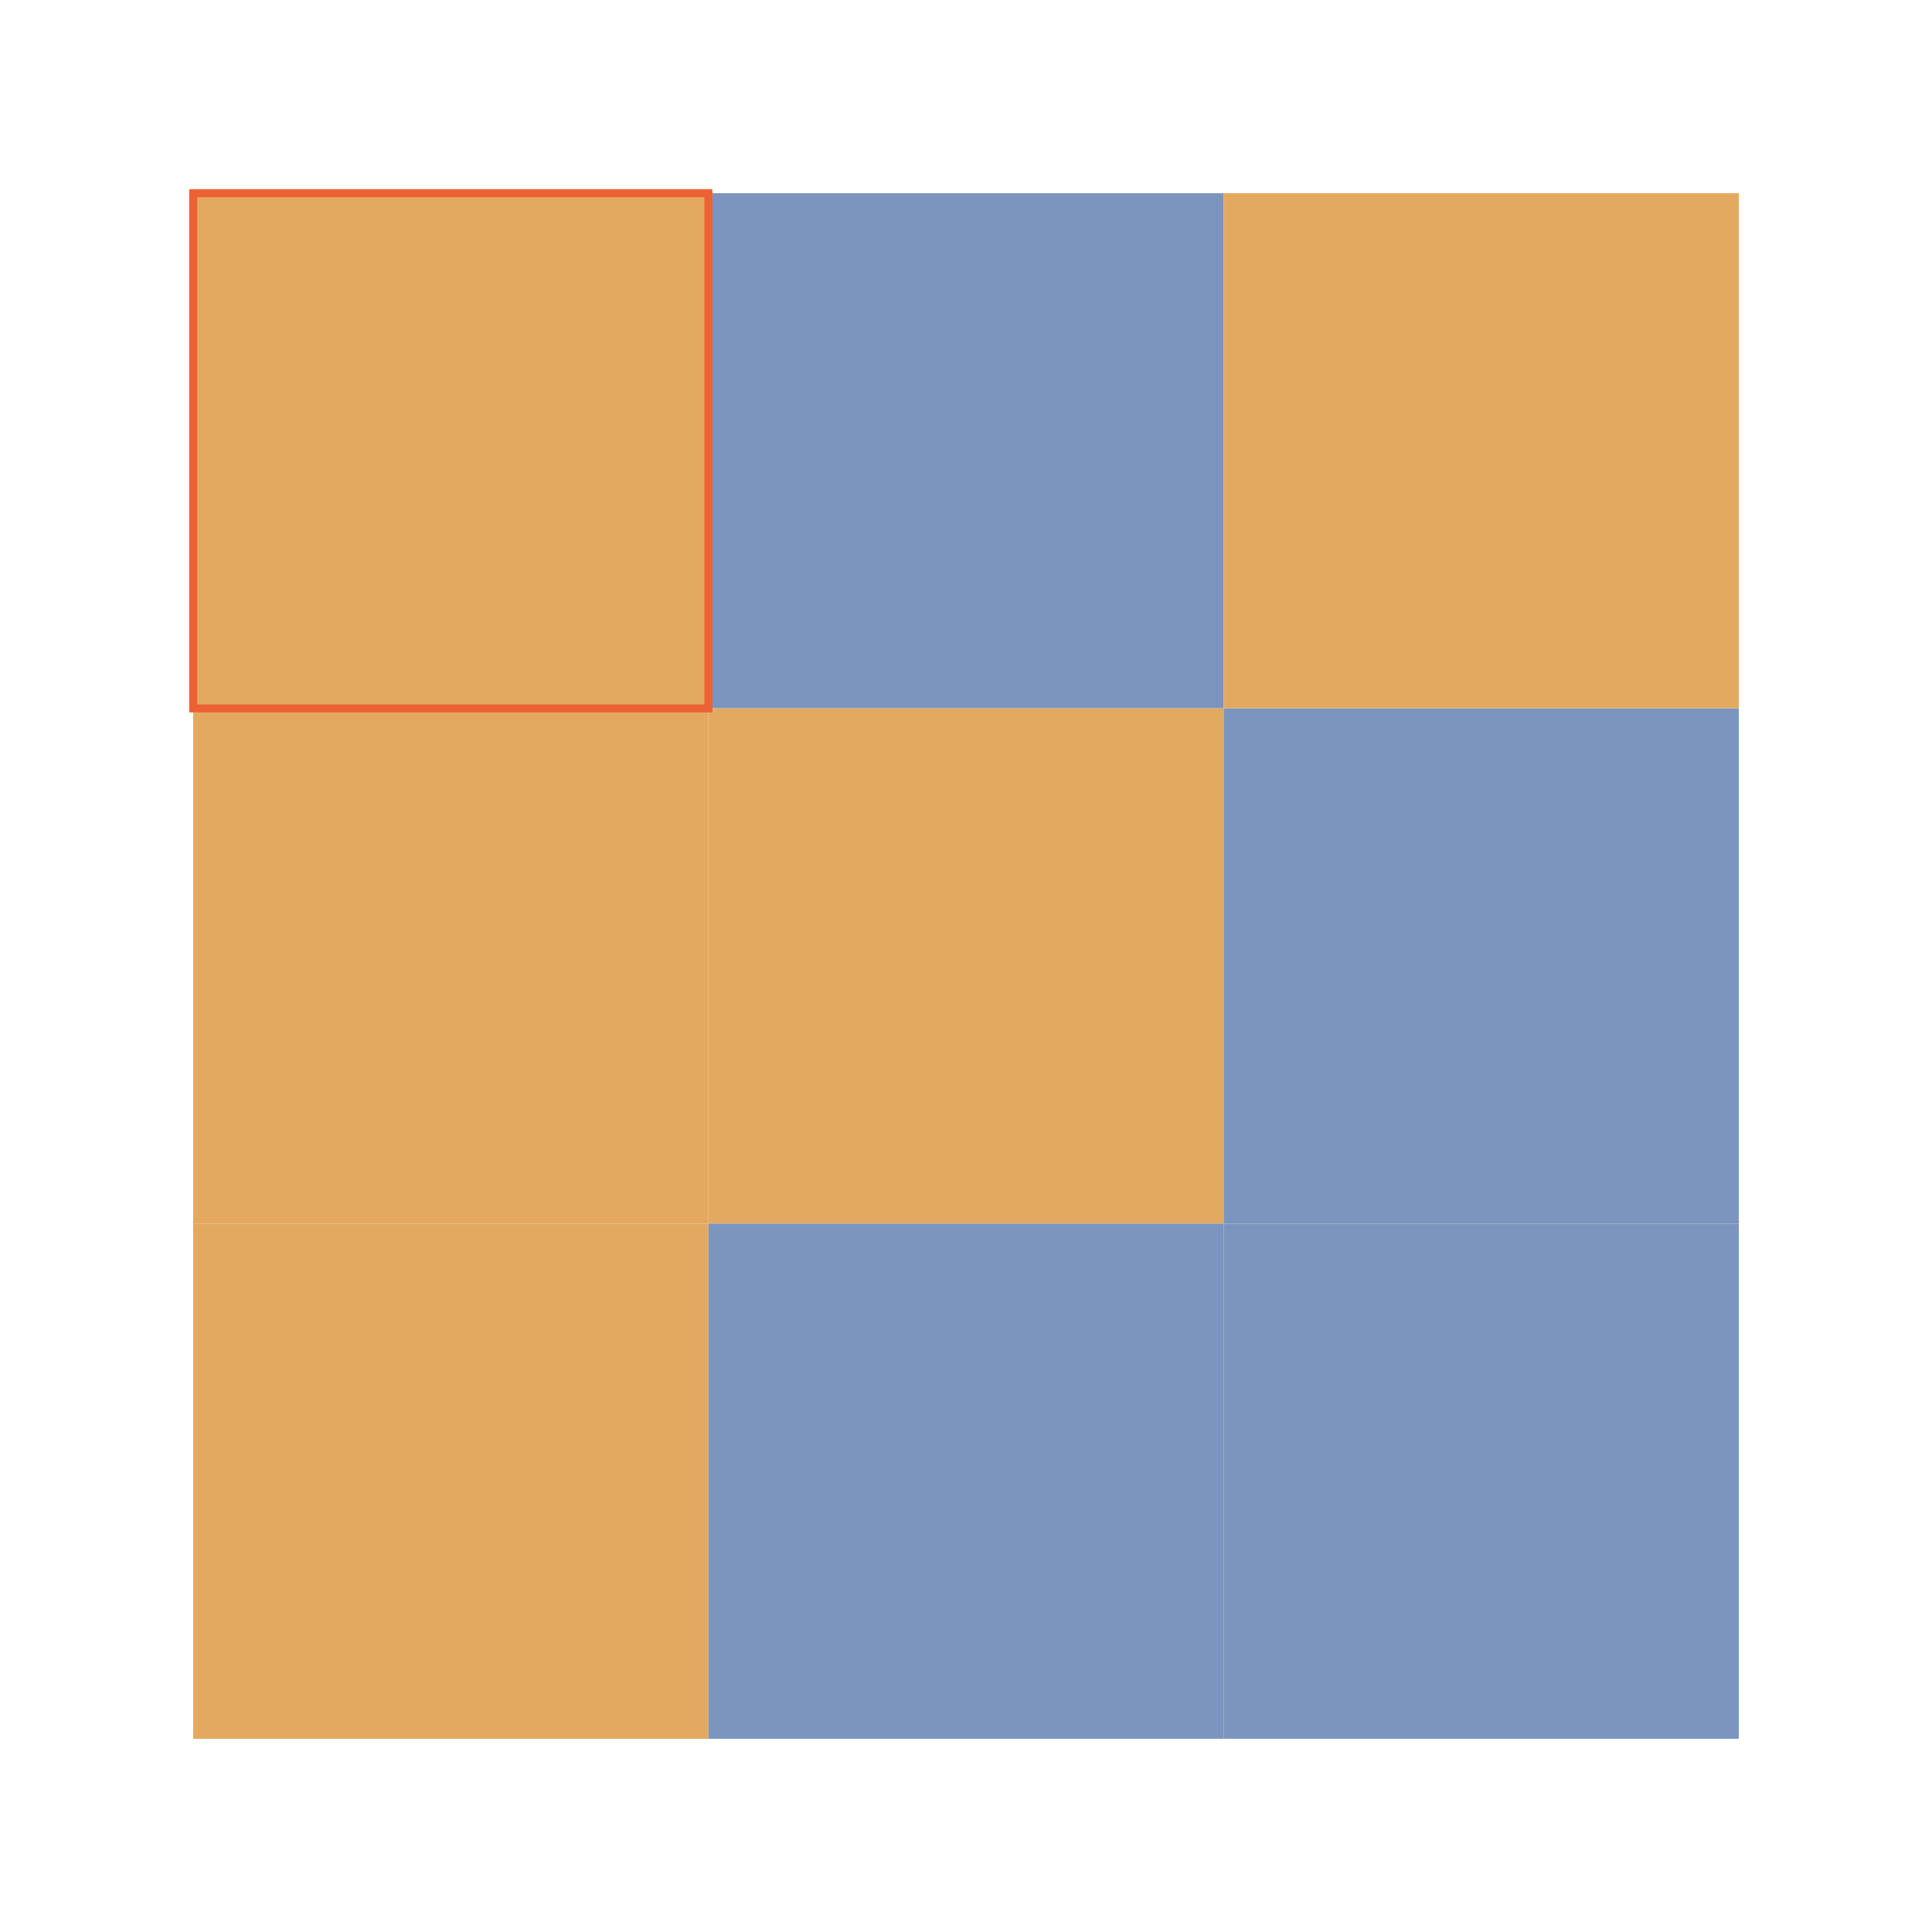 <?xml version="1.0" encoding="UTF-8"?>
<svg xmlns="http://www.w3.org/2000/svg" xmlns:xlink="http://www.w3.org/1999/xlink" width="240pt" height="240pt" viewBox="0 0 240 240" version="1.1">
<g id="id1">
<path style=" stroke:none;fill-rule:nonzero;fill:rgb(89.361%,66.4%,37.505%);fill-opacity:1;" d="M 24 24 L 88 24 L 88 88 L 24 88 Z M 24 24 "/>
<path style=" stroke:none;fill-rule:nonzero;fill:rgb(89.361%,66.4%,37.505%);fill-opacity:1;" d="M 24 88 L 88 88 L 88 152 L 24 152 Z M 24 88 "/>
<path style=" stroke:none;fill-rule:nonzero;fill:rgb(89.361%,66.4%,37.505%);fill-opacity:1;" d="M 24 152 L 88 152 L 88 216 L 24 216 Z M 24 152 "/>
<path style=" stroke:none;fill-rule:nonzero;fill:rgb(48.522%,58.235%,74.571%);fill-opacity:1;" d="M 88 24 L 152 24 L 152 88 L 88 88 Z M 88 24 "/>
<path style=" stroke:none;fill-rule:nonzero;fill:rgb(89.361%,66.4%,37.505%);fill-opacity:1;" d="M 88 88 L 152 88 L 152 152 L 88 152 Z M 88 88 "/>
<path style=" stroke:none;fill-rule:nonzero;fill:rgb(48.522%,58.235%,74.571%);fill-opacity:1;" d="M 88 152 L 152 152 L 152 216 L 88 216 Z M 88 152 "/>
<path style=" stroke:none;fill-rule:nonzero;fill:rgb(89.361%,66.4%,37.505%);fill-opacity:1;" d="M 152 24 L 216 24 L 216 88 L 152 88 Z M 152 24 "/>
<path style=" stroke:none;fill-rule:nonzero;fill:rgb(48.522%,58.235%,74.571%);fill-opacity:1;" d="M 152 88 L 216 88 L 216 152 L 152 152 Z M 152 88 "/>
<path style=" stroke:none;fill-rule:nonzero;fill:rgb(48.522%,58.235%,74.571%);fill-opacity:1;" d="M 152 152 L 216 152 L 216 216 L 152 216 Z M 152 152 "/>
<path style="fill:none;stroke-width:1;stroke-linecap:butt;stroke-linejoin:miter;stroke:rgb(92.253%,38.563%,20.918%);stroke-opacity:1;stroke-miterlimit:10;" d="M 0 0 L 64 0 L 64 64 L 0 64 Z M 0 0 " transform="matrix(1,0,0,1,24,24)"/>
</g>
</svg>
